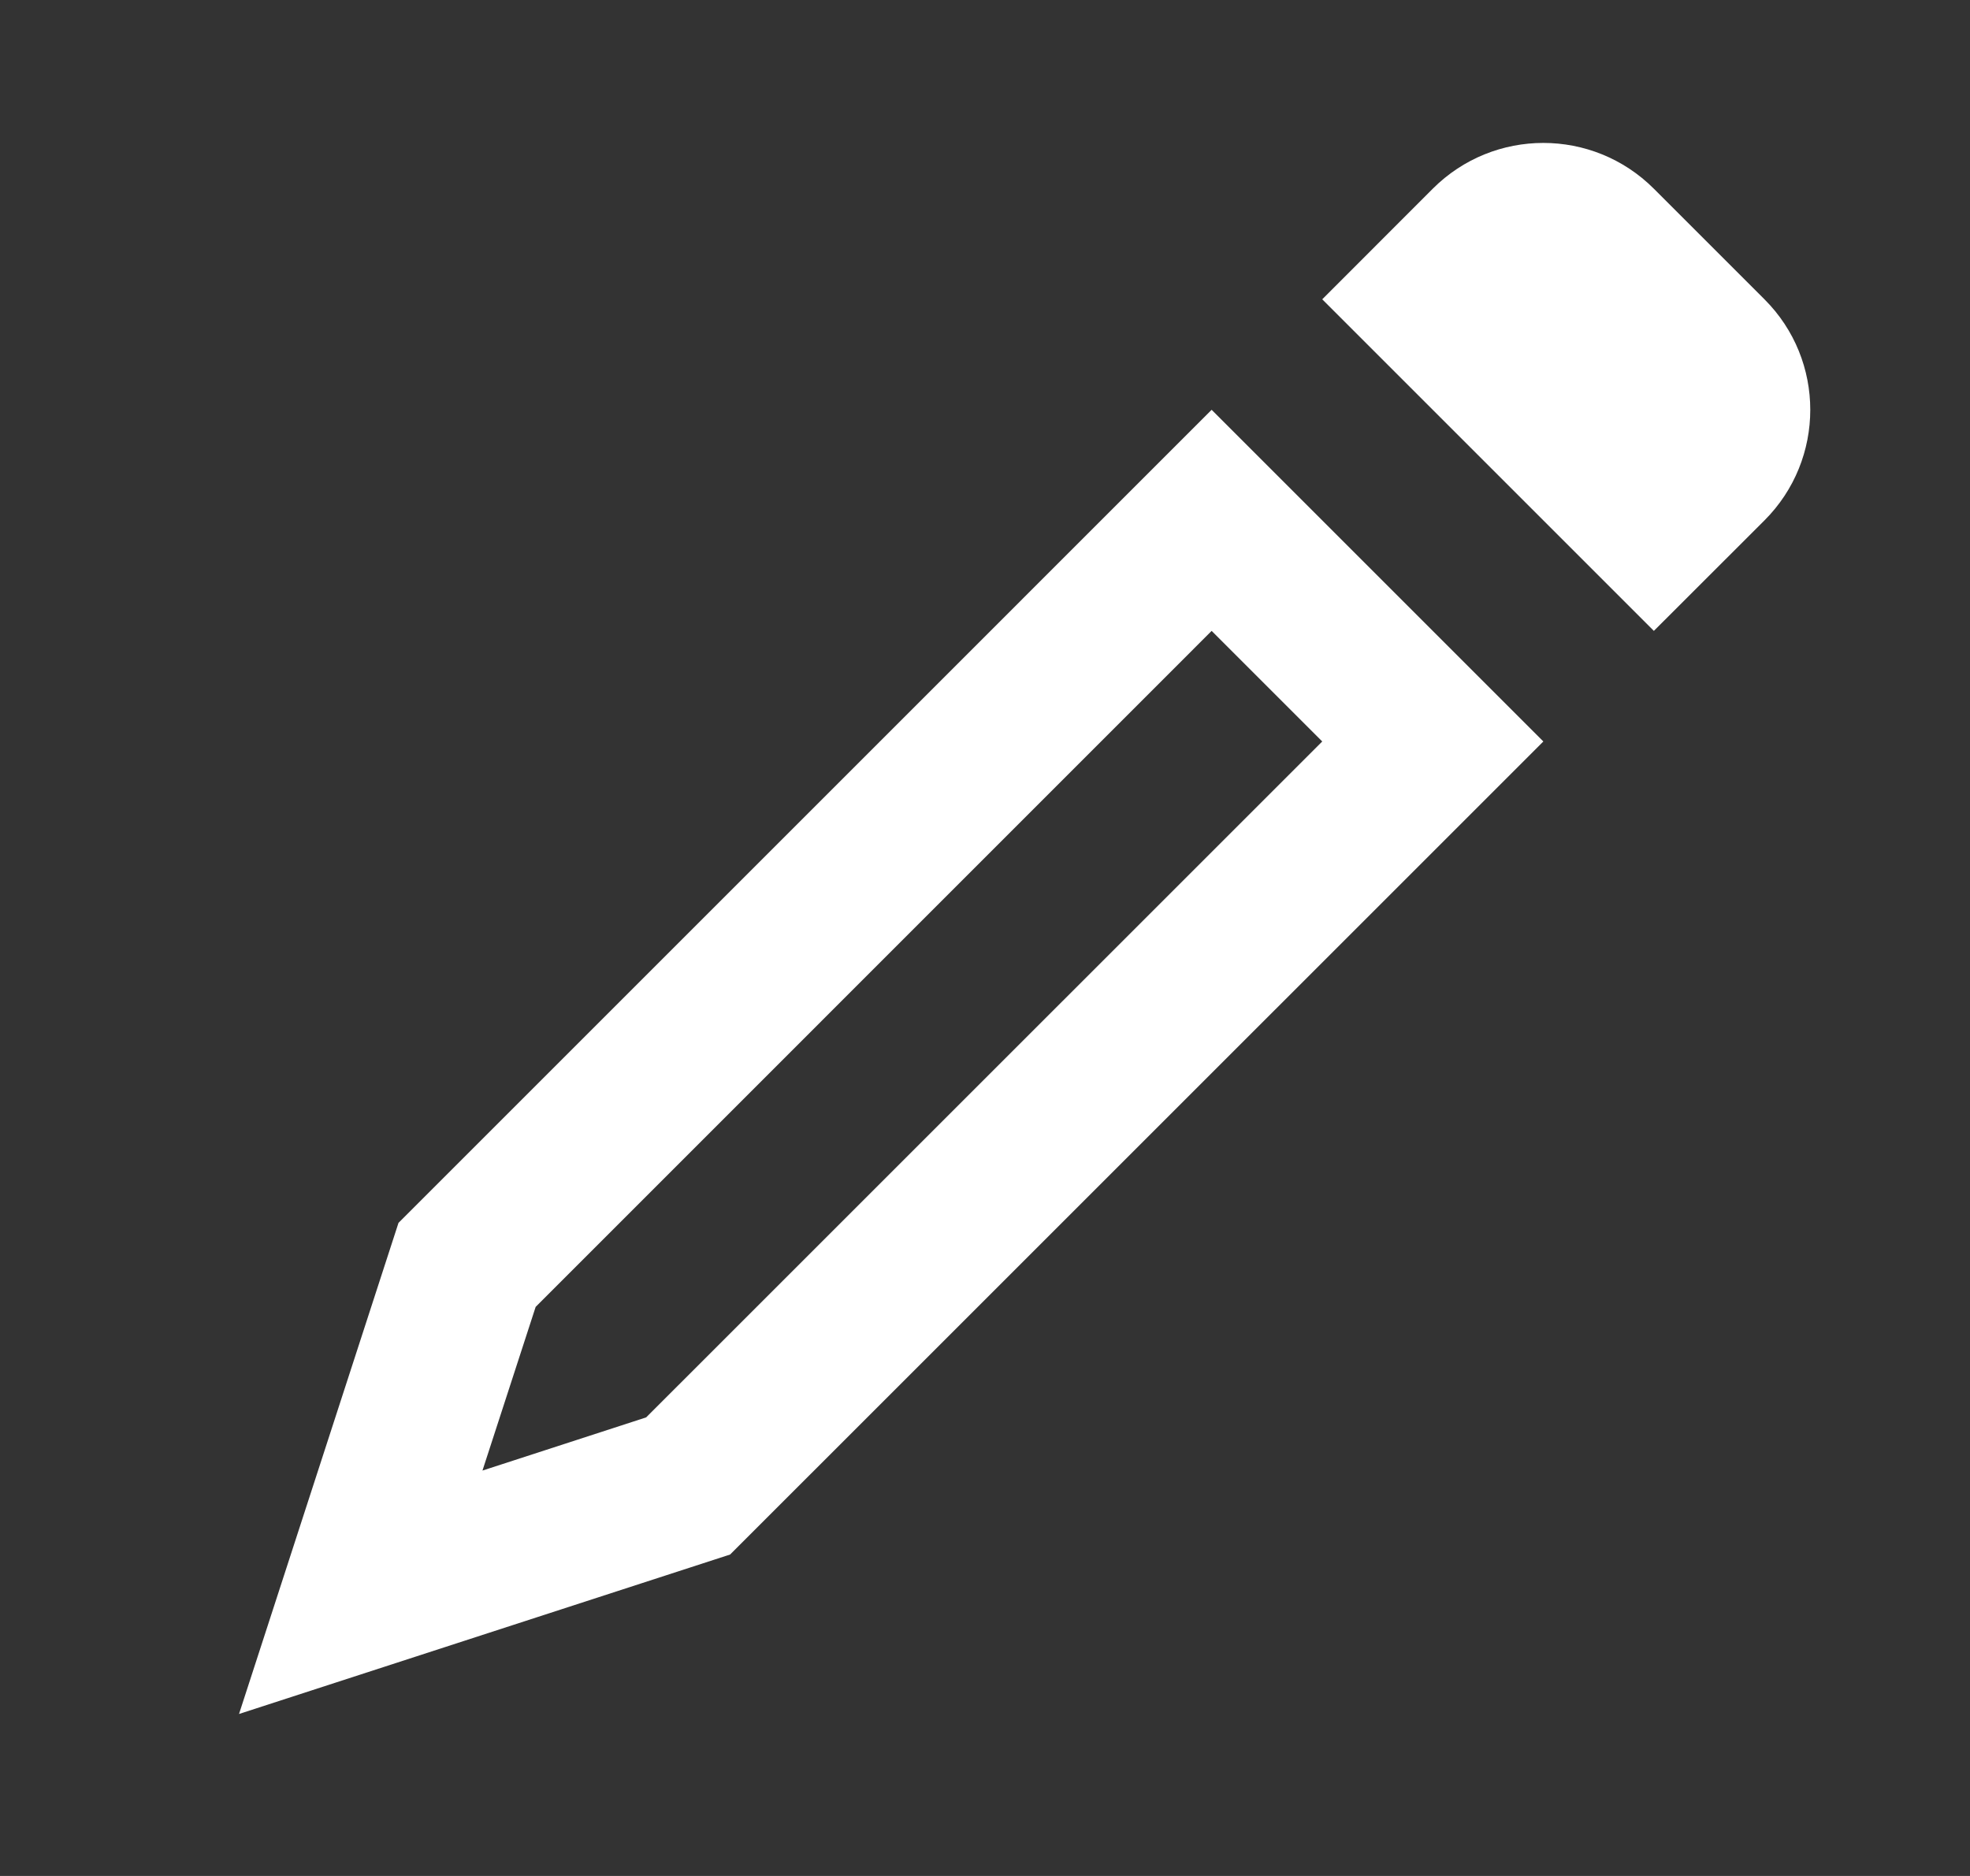 <svg width="21" height="20" viewBox="0 0 21 20" fill="none" xmlns="http://www.w3.org/2000/svg">
<rect x="0" y="0" width="21" height="20" fill="#333333" stroke="none"/>
<path fill-rule="evenodd" clip-rule="evenodd" d="M14.095 7.905L12.916 6.726L5.71 13.933L5.143 15.678L6.888 15.111L14.095 7.905ZM7.783 16.573L2.548 18.273L4.248 13.037L12.916 4.369L16.452 7.905L7.783 16.573Z" fill="white"/>
<path fill-rule="evenodd" clip-rule="evenodd" d="M17.63 2.012C16.979 1.361 15.924 1.361 15.273 2.012L14.095 3.191L17.63 6.726L18.809 5.548C19.46 4.897 19.46 3.841 18.809 3.191L17.63 2.012Z" fill="white"/>
</svg>
